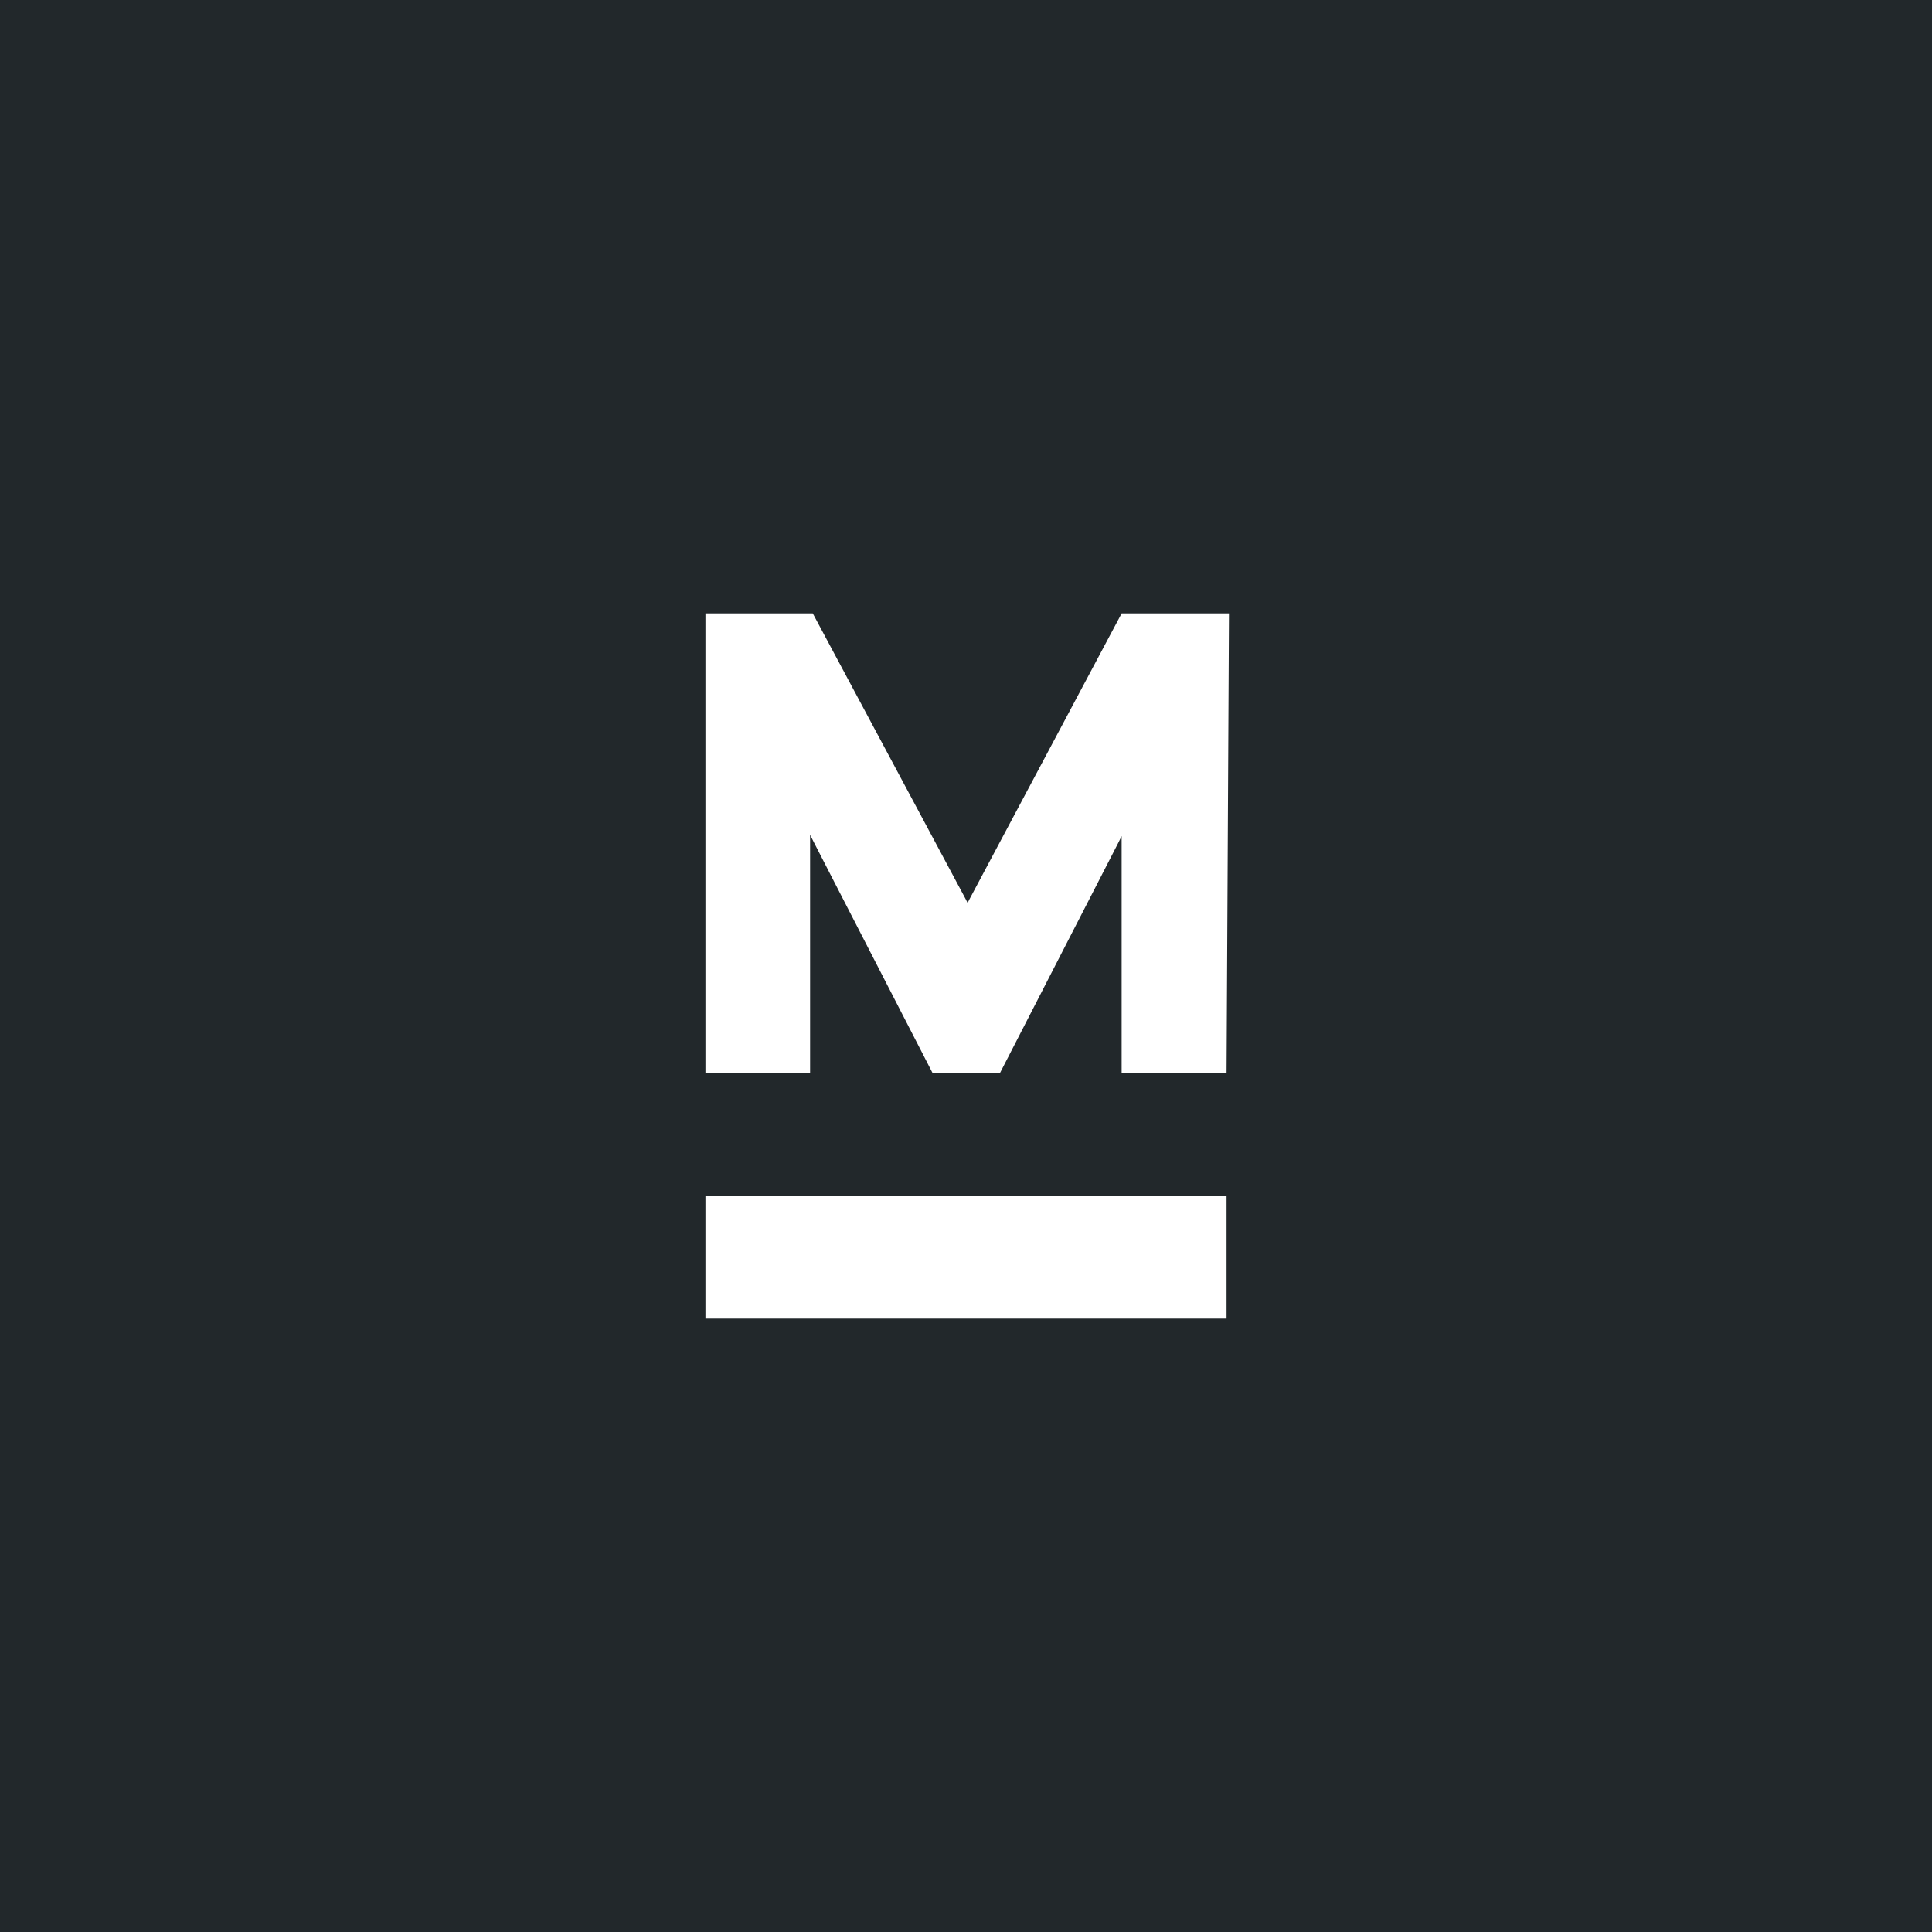 <svg id="Layer_1" data-name="Layer 1" xmlns="http://www.w3.org/2000/svg" viewBox="0 0 72 72"><defs><style>.cls-1{fill:#22282b;}</style></defs><title>Artboard 1</title><path class="cls-1" d="M0,0V72H72V0ZM45.71,49.14H26.29V44.57H45.71Zm0-9.14H41.8V31.16l-.13.26L37.26,40h-2.5l-4.44-8.63-.13-.26V40H26.29V22.86h4L36,33.53l.06.12.06-.12,5.68-10.67h4Z"/></svg>